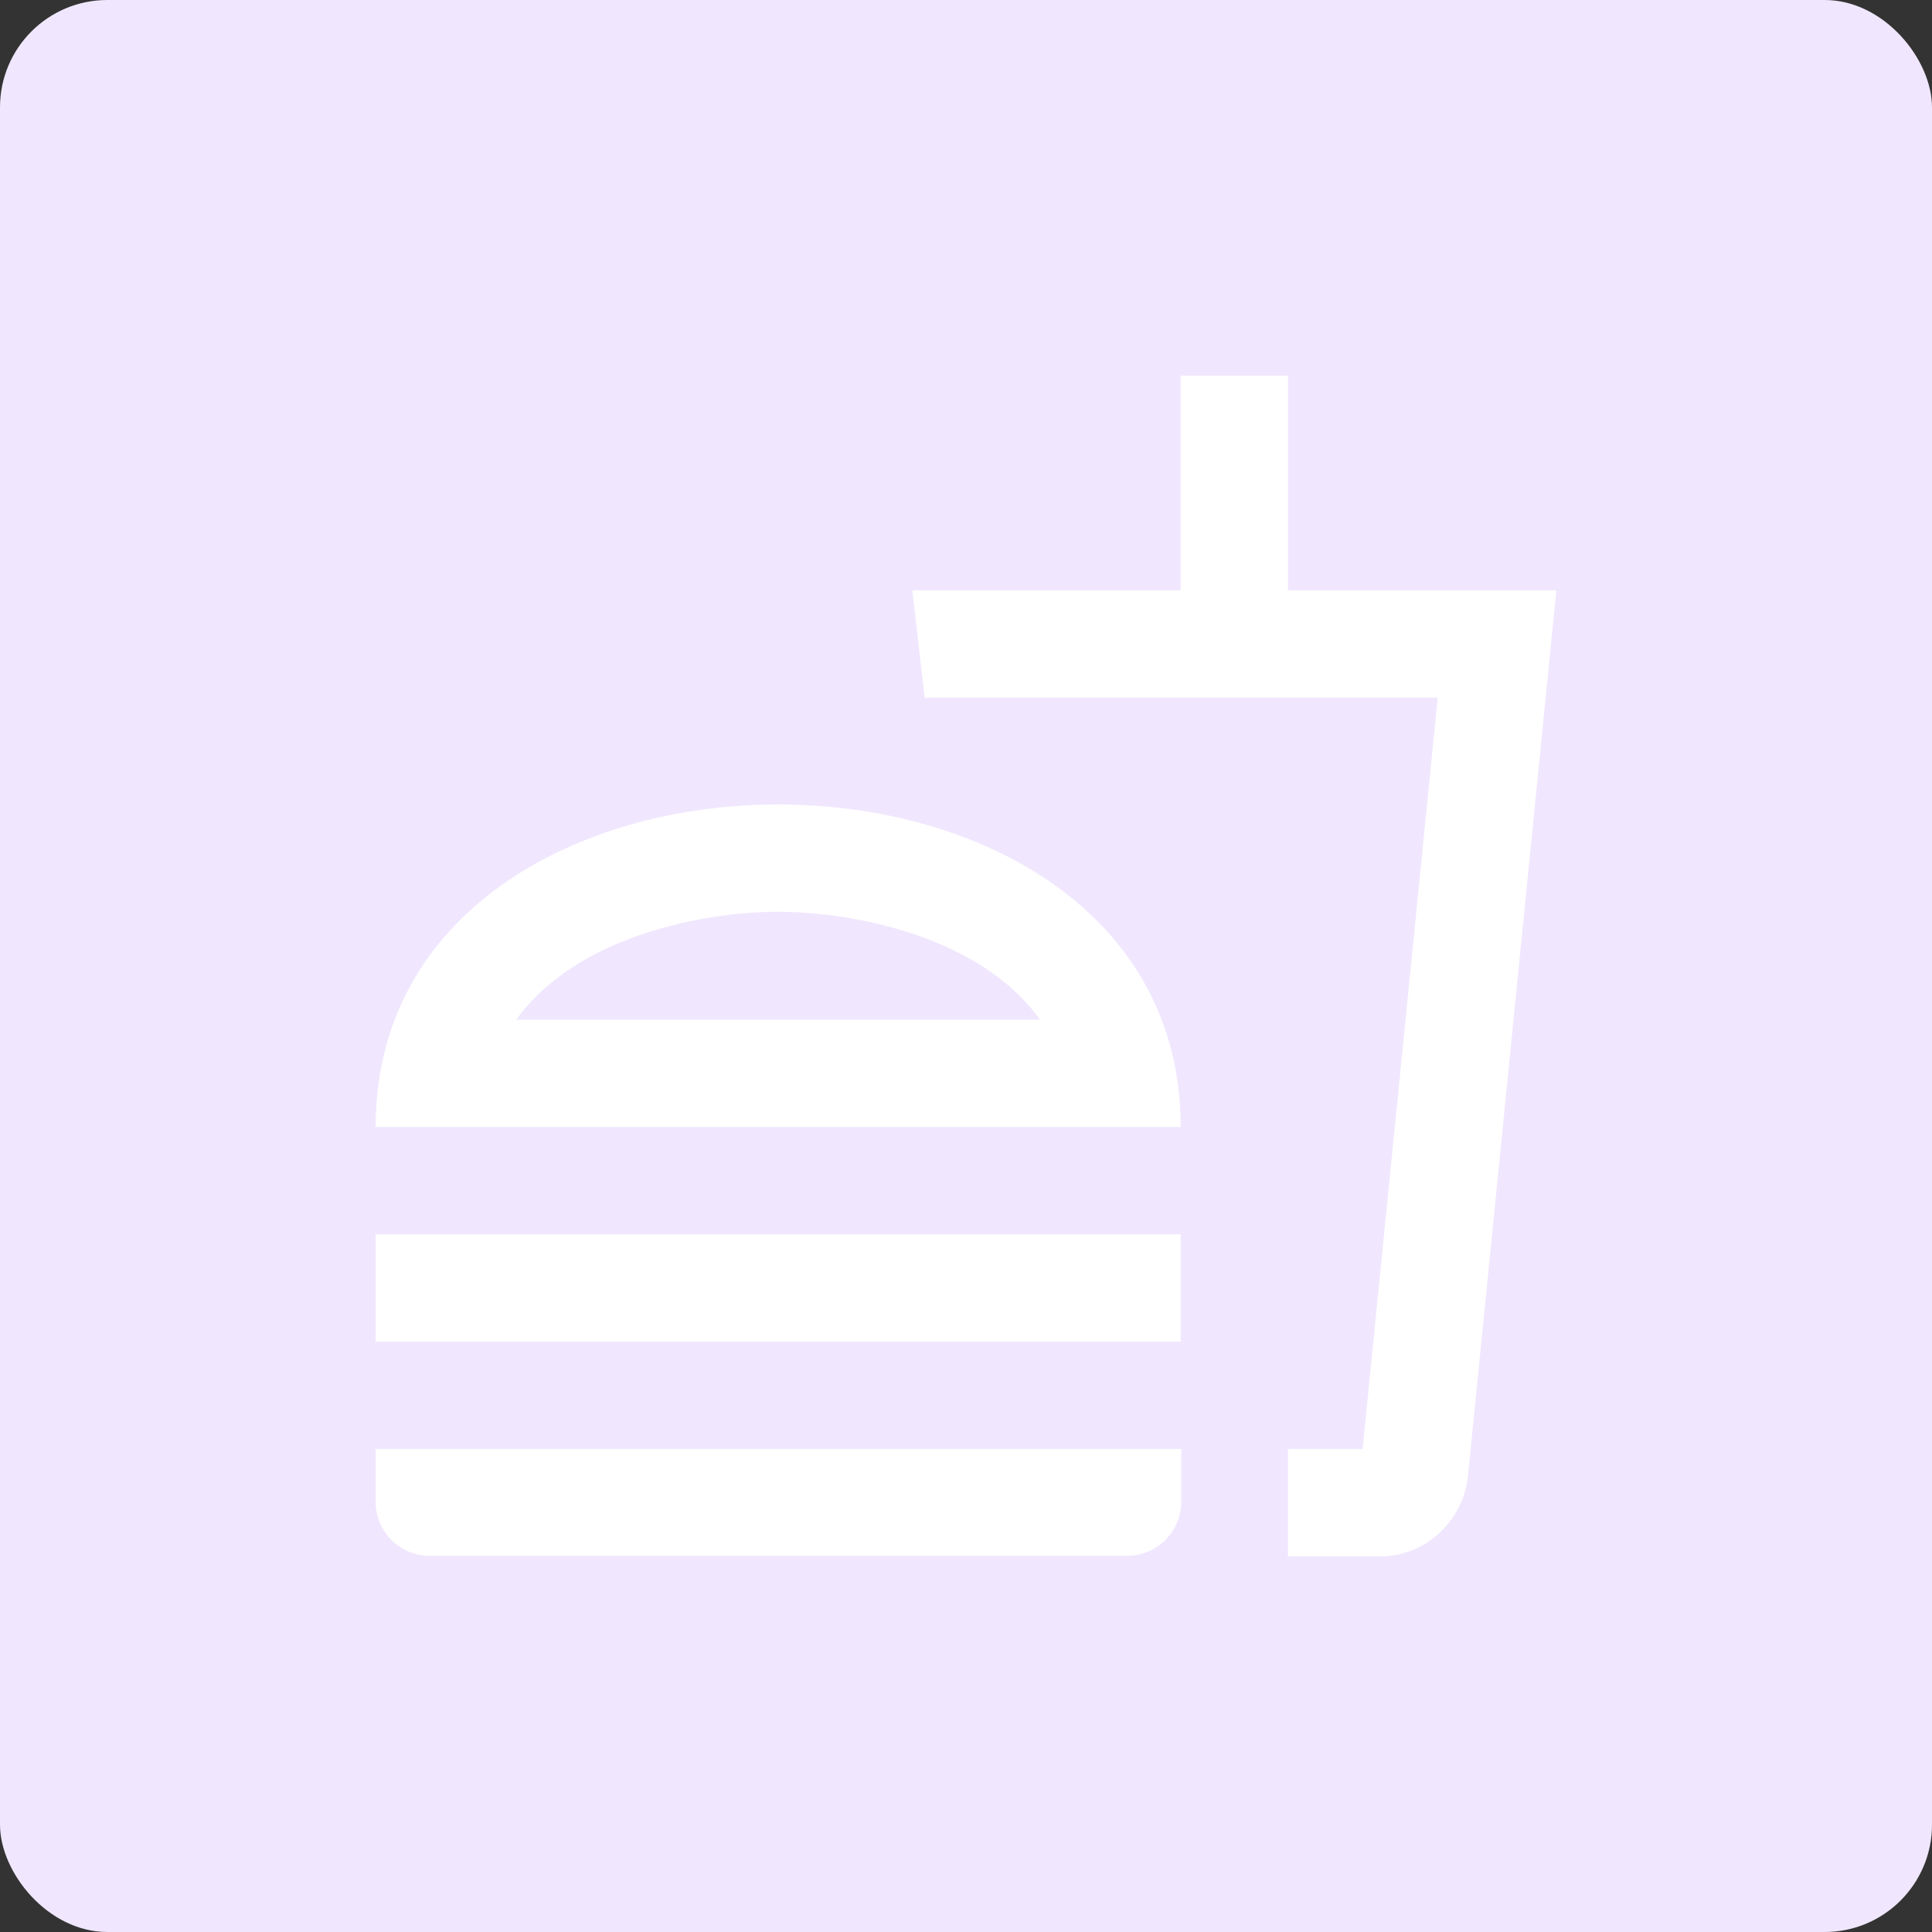 <svg width="72" height="72" viewBox="0 0 72 72" fill="none" xmlns="http://www.w3.org/2000/svg">
<rect x="0" y="0" width="72" height="72" fill="#333333" stroke="none"/>
<rect width="72" height="72" rx="4" fill="#F0E7FE"/>
<g clip-path="url(#clip0_5407_15471)">
<path d="M14 55.96C14 57.08 14.9 57.98 16.02 57.98H42C43.12 57.98 44.02 57.08 44.02 55.96V54H14V55.96ZM29 29.98C21.5 29.98 14 34 14 42H44C44 34 36.5 29.98 29 29.98ZM19.24 38C21.46 34.9 26.18 33.98 29 33.98C31.82 33.98 36.54 34.9 38.76 38H19.24ZM14 46H44V50H14V46ZM48 22V14H44V22H34L34.46 26H53.58L50.78 54H48V58H51.44C53.12 58 54.5 56.7 54.7 55.06L58 22H48Z" fill="white"/>
</g>
<defs>
<clipPath id="clip0_5407_15471">
<rect width="48" height="48" fill="white" transform="translate(12 12)"/>
</clipPath>
</defs>
</svg>

